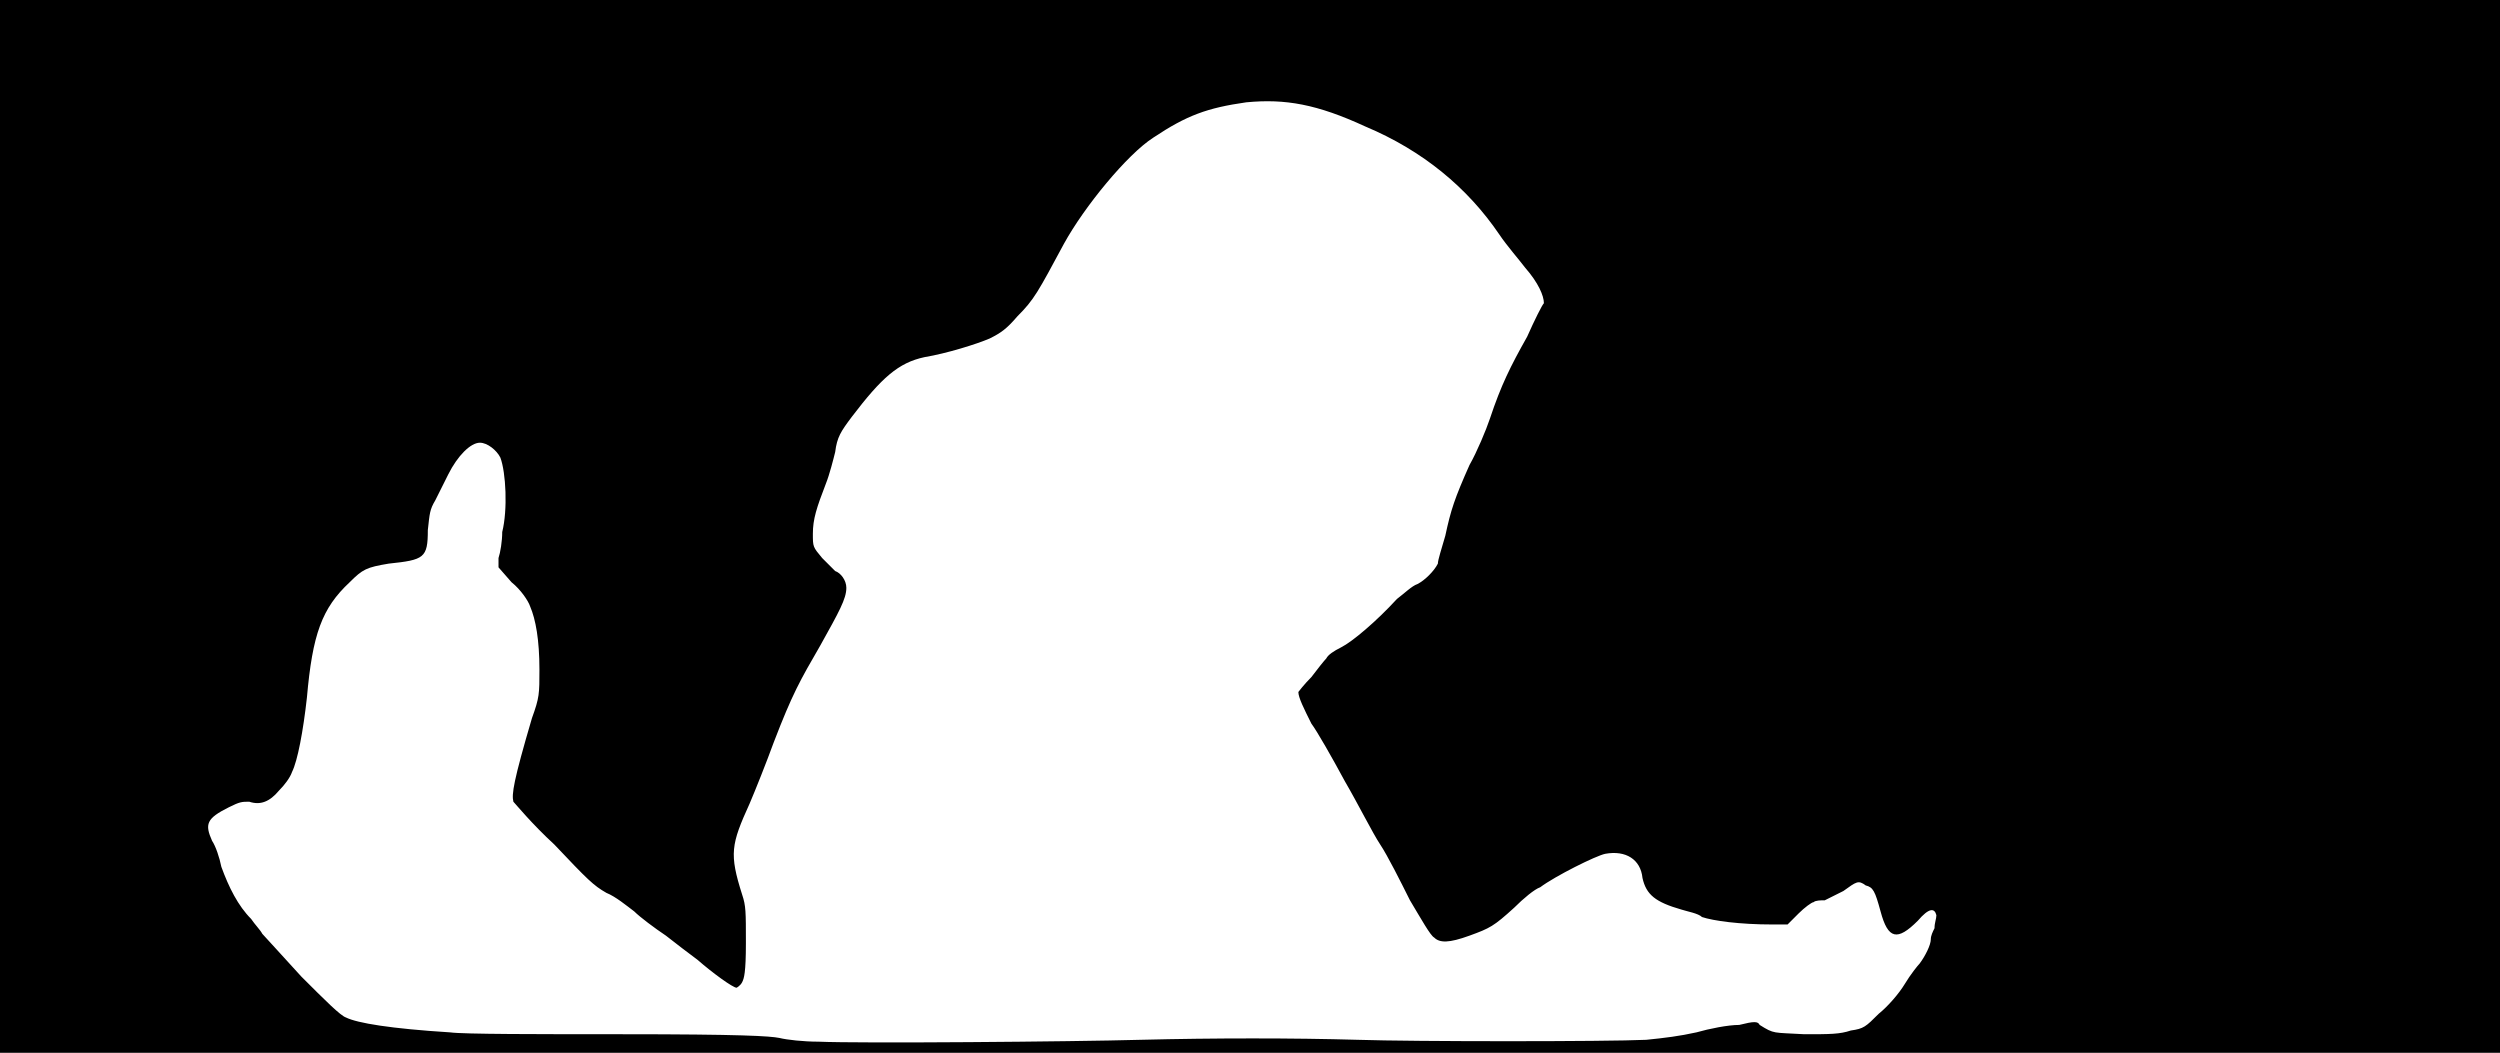 <svg xmlns="http://www.w3.org/2000/svg" width="1344" height="566"><path d="M0 283V0h1344v566H0V283m613 276c40-1 82-1 117 0 30 1 134 1 155 0 10-1 18-2 27-4 7-2 17-4 23-4 8-2 10-2 11 0 8 5 7 4 24 5 14 0 19 0 25-2 7-1 8-2 15-9 5-4 11-11 14-16s7-10 8-11c3-4 6-10 6-13 0-2 1-4 2-6 0-3 1-5 1-7-1-4-4-4-10 3-11 11-16 10-20-5-3-11-4-13-8-14-4-3-5-2-12 3l-10 5c-2 0-5 0-6 1-1 0-5 3-8 6l-6 6h-8c-18 0-32-2-38-4-2-2-8-3-11-4-14-4-19-8-21-17-1-10-9-15-20-13-5 1-27 12-35 18-3 1-9 6-14 11-11 10-13 11-24 15s-16 4-19 1c-2-1-7-10-13-20-5-10-12-24-16-30s-12-22-19-34c-7-13-15-27-18-31-4-8-7-14-7-17 0 0 3-4 7-8 3-4 7-9 8-10 1-2 4-4 8-6 6-3 19-14 30-26 4-3 8-7 11-8 4-2 9-7 11-11 0-2 2-8 4-15 3-14 5-20 13-38 4-7 9-19 11-25 6-18 11-28 20-44 4-9 8-17 9-18 0-4-3-11-10-19-3-4-10-12-14-18-17-25-41-45-72-58-26-12-43-15-64-13-21 3-32 7-50 19-14 9-37 37-48 57-14 26-16 30-25 39-6 7-9 9-15 12-7 3-23 8-35 10-14 3-23 11-39 32-6 8-8 11-9 19-1 4-3 12-5 17-5 13-7 19-7 27 0 7 0 7 5 13l7 7c3 1 6 5 6 9 0 6-4 13-14 31-11 19-15 26-25 52-4 11-10 26-13 33-10 22-11 27-4 49 2 6 2 9 2 26 0 16-1 19-2 21s-3 3-3 3c-2 0-13-8-21-15-4-3-12-9-17-13-6-4-14-10-17-13-4-3-10-8-15-10-7-4-10-7-28-26-12-11-21-22-22-23-1-4 0-11 10-45 4-11 4-13 4-26 0-16-2-27-5-34-1-3-5-9-10-13l-7-8v-5c1-3 2-9 2-14 3-12 2-32-1-40-2-4-7-8-11-8-5 0-12 7-17 17l-7 14c-3 5-3 7-4 16 0 15-2 16-21 18-12 2-14 3-21 10-15 14-20 28-23 62-2 18-5 34-8 40-1 3-4 7-7 10-5 6-10 8-16 6-4 0-5 0-11 3-12 6-13 9-9 18 2 3 4 9 5 14 4 11 9 21 16 28 2 3 5 6 6 8 1 1 10 11 21 23 13 13 21 21 24 22 6 3 24 6 56 8 7 1 48 1 92 1 65 0 80 1 85 2 4 1 13 2 21 2 22 1 137 0 173-1z"/></svg>